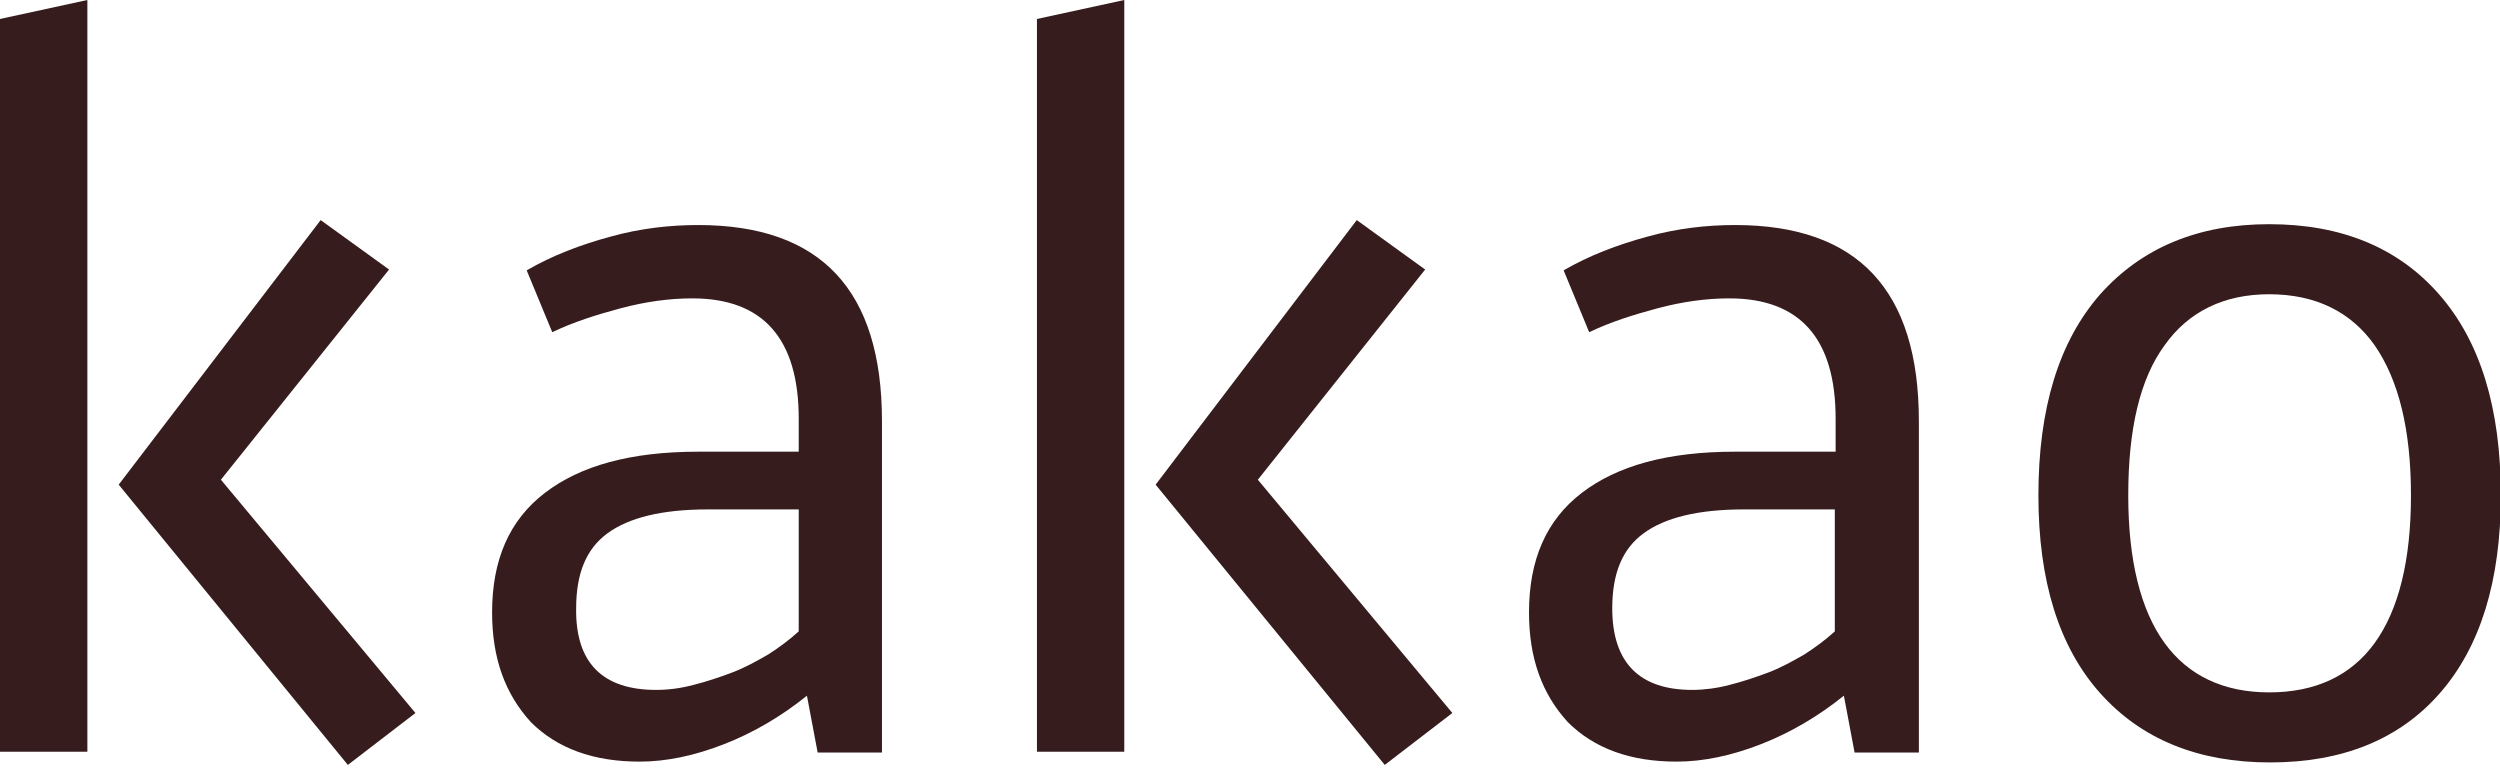 <svg xmlns="http://www.w3.org/2000/svg" width="80" height="25" viewBox="0 0 80 25" fill="none">
  <g clip-path="url(#clip0_4896_2163)">
    <path d="M2.796 24.055H0V0.607L2.796 0V24.055ZM10.261 7.043L12.45 8.625L7.069 15.351L13.294 22.816L11.131 24.477L3.798 15.509L10.261 7.043Z" fill="#371C1D"/>
    <path d="M15.747 19.598C15.747 17.91 16.3 16.643 17.435 15.773C18.569 14.903 20.178 14.454 22.341 14.454H25.559V13.399C25.559 10.841 24.424 9.548 22.156 9.548C21.418 9.548 20.653 9.654 19.861 9.865C19.07 10.076 18.331 10.313 17.672 10.63L16.854 8.651C17.672 8.177 18.569 7.834 19.545 7.57C20.494 7.306 21.444 7.201 22.341 7.201C26.271 7.201 28.223 9.284 28.223 13.478V24.082H26.165L25.822 22.262C25.005 22.921 24.108 23.449 23.158 23.818C22.209 24.187 21.312 24.372 20.468 24.372C18.991 24.372 17.83 23.95 16.986 23.106C16.169 22.209 15.747 21.075 15.747 19.598ZM20.995 22.077C21.391 22.077 21.787 22.024 22.183 21.919C22.605 21.813 23 21.681 23.422 21.523C23.844 21.365 24.213 21.154 24.583 20.943C24.952 20.706 25.268 20.468 25.559 20.204V16.301H22.657C21.18 16.301 20.125 16.564 19.439 17.066C18.753 17.567 18.437 18.358 18.437 19.466C18.411 21.207 19.281 22.077 20.995 22.077Z" fill="#371C1D"/>
    <path d="M35.977 24.055H33.182V0.607L35.977 0V24.055ZM43.416 7.043L45.605 8.625L40.251 15.351L46.475 22.816L44.312 24.477L36.98 15.509L43.416 7.043Z" fill="#371C1D"/>
    <path d="M48.928 19.598C48.928 17.91 49.482 16.643 50.616 15.773C51.751 14.903 53.359 14.454 55.522 14.454H58.74V13.399C58.74 10.841 57.606 9.548 55.338 9.548C54.599 9.548 53.834 9.654 53.043 9.865C52.252 10.076 51.513 10.313 50.854 10.63L50.036 8.651C50.854 8.177 51.751 7.834 52.726 7.57C53.676 7.306 54.626 7.201 55.522 7.201C59.453 7.201 61.404 9.284 61.404 13.478V24.082H59.347L59.004 22.262C58.186 22.921 57.29 23.449 56.34 23.818C55.391 24.187 54.494 24.372 53.65 24.372C52.172 24.372 51.012 23.95 50.168 23.106C49.35 22.209 48.928 21.075 48.928 19.598ZM54.151 22.077C54.52 22.077 54.942 22.024 55.338 21.919C55.76 21.813 56.155 21.681 56.577 21.523C56.999 21.365 57.369 21.154 57.738 20.943C58.107 20.706 58.424 20.468 58.714 20.204V16.301H55.812C54.335 16.301 53.28 16.564 52.595 17.066C51.909 17.567 51.592 18.358 51.592 19.466C51.592 21.207 52.463 22.077 54.151 22.077Z" fill="#371C1D"/>
    <path d="M72.614 7.174C74.909 7.174 76.729 7.913 78.048 9.416C79.367 10.92 80.026 13.056 80.026 15.852C80.026 18.595 79.367 20.706 78.074 22.183C76.782 23.66 74.962 24.398 72.641 24.398C70.346 24.398 68.526 23.66 67.207 22.183C65.888 20.706 65.229 18.595 65.229 15.852C65.229 13.056 65.888 10.92 67.207 9.416C68.526 7.939 70.32 7.174 72.614 7.174ZM72.614 9.416C71.164 9.416 70.029 9.97 69.265 11.052C68.473 12.133 68.104 13.742 68.104 15.852C68.104 17.936 68.5 19.518 69.265 20.574C70.029 21.629 71.164 22.156 72.614 22.156C74.091 22.156 75.226 21.629 75.991 20.574C76.755 19.518 77.151 17.936 77.151 15.852C77.151 13.742 76.755 12.159 75.991 11.052C75.226 9.97 74.091 9.416 72.614 9.416Z" fill="#371C1D"/>
  </g>
  <defs>
    <clipPath id="clip0_4896_2163">
      <rect width="80" height="24.477" fill="white"/>
    </clipPath>
  </defs>
</svg>